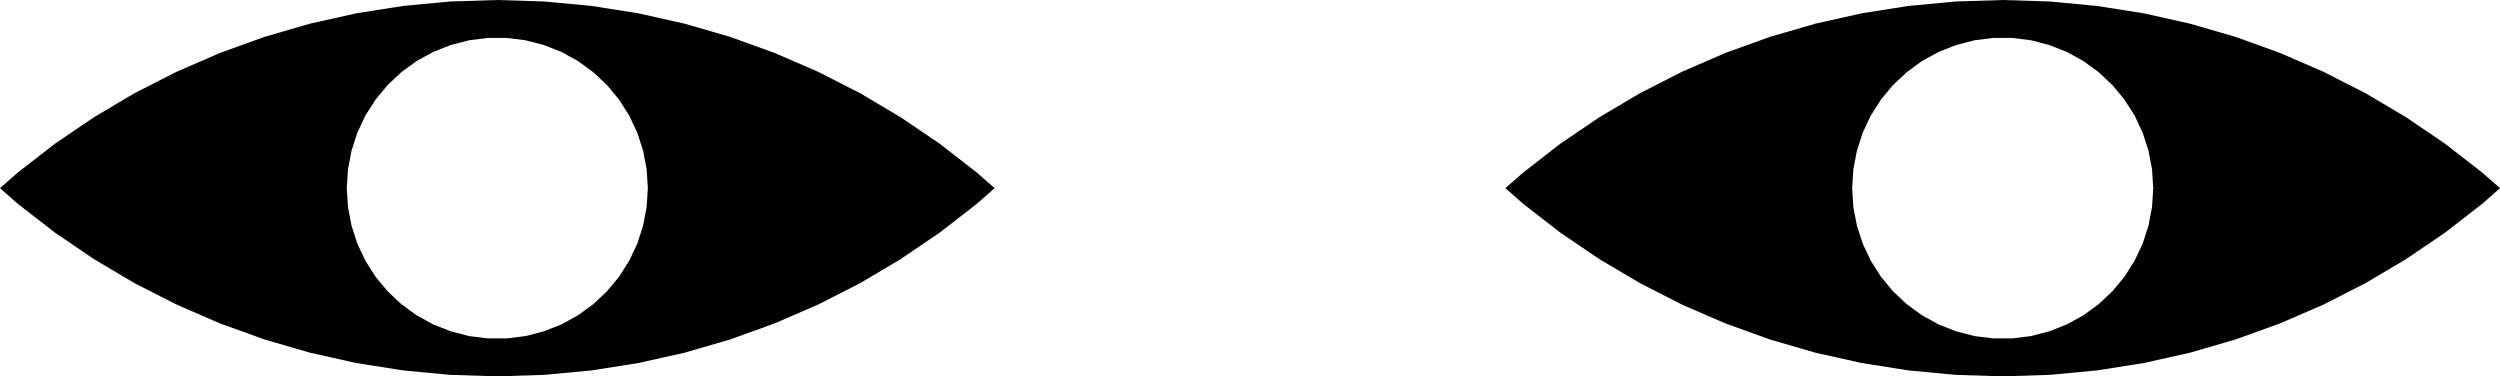 <svg version="1.1" xmlns="http://www.w3.org/2000/svg"
             viewBox="3.393 7.5 33.214 5">
  <path d="M 3.393,10 L 3.626,9.795 4.122,9.41 4.642,9.057 5.182,8.737 5.742,8.452 6.319,8.202 6.91,7.989 7.513,7.814 8.126,7.677 8.747,7.579 9.372,7.52 10,7.5 10.628,7.52 11.253,7.579 11.874,7.677 12.487,7.814 13.09,7.989 13.681,8.202 14.258,8.452 14.818,8.737 15.358,9.057 15.878,9.41 16.374,9.795 16.607,10 16.374,10.205 15.878,10.59 15.358,10.943 14.818,11.263 14.258,11.548 13.681,11.798 13.09,12.011 12.487,12.186 11.874,12.323 11.253,12.421 10.628,12.48 10,12.5 9.372,12.48 8.747,12.421 8.126,12.323 7.513,12.186 6.91,12.011 6.319,11.798 5.742,11.548 5.182,11.263 4.642,10.943 4.122,10.59 3.626,10.205 Z
           M 12,10 L 11.984,9.749 11.937,9.503 11.86,9.264 11.753,9.036 11.618,8.824 11.458,8.631 11.275,8.459 11.072,8.311 10.852,8.19 10.618,8.098 10.375,8.035 10.126,8.004 9.874,8.004 9.625,8.035 9.382,8.098 9.148,8.19 8.928,8.311 8.725,8.459 8.542,8.631 8.382,8.824 8.247,9.036 8.14,9.264 8.063,9.503 8.016,9.749 8,10 8.016,10.251 8.063,10.497 8.14,10.736 8.247,10.963 8.382,11.176 8.542,11.369 8.725,11.541 8.928,11.689 9.148,11.81 9.382,11.902 9.625,11.965 9.874,11.996 10.126,11.996 10.375,11.965 10.618,11.902 10.852,11.81 11.072,11.689 11.275,11.541 11.458,11.369 11.618,11.176 11.753,10.963 11.86,10.736 11.937,10.497 11.984,10.251 Z" />
  <path d="M 23.393,10 L 23.626,9.795 24.122,9.41 24.642,9.057 25.183,8.737 25.742,8.452 26.319,8.202 26.91,7.989 27.513,7.814 28.126,7.677 28.747,7.579 29.372,7.52 30,7.5 30.628,7.52 31.253,7.579 31.874,7.677 32.487,7.814 33.09,7.989 33.681,8.202 34.258,8.452 34.818,8.737 35.358,9.057 35.878,9.41 36.374,9.795 36.607,10 36.374,10.205 35.878,10.59 35.358,10.943 34.818,11.263 34.258,11.548 33.681,11.798 33.09,12.011 32.487,12.186 31.874,12.323 31.253,12.421 30.628,12.48 30,12.5 29.372,12.48 28.747,12.421 28.126,12.323 27.513,12.186 26.91,12.011 26.319,11.798 25.742,11.548 25.183,11.263 24.642,10.943 24.122,10.59 23.626,10.205 Z
           M 32,10 L 31.984,9.749 31.937,9.503 31.86,9.264 31.753,9.036 31.618,8.824 31.458,8.631 31.275,8.459 31.072,8.311 30.852,8.19 30.618,8.098 30.375,8.035 30.126,8.004 29.874,8.004 29.625,8.035 29.382,8.098 29.148,8.19 28.928,8.311 28.725,8.459 28.542,8.631 28.382,8.824 28.247,9.036 28.14,9.264 28.063,9.503 28.016,9.749 28,10 28.016,10.251 28.063,10.497 28.14,10.736 28.247,10.963 28.382,11.176 28.542,11.369 28.725,11.541 28.928,11.689 29.148,11.81 29.382,11.902 29.625,11.965 29.874,11.996 30.126,11.996 30.375,11.965 30.618,11.902 30.852,11.81 31.072,11.689 31.275,11.541 31.458,11.369 31.618,11.176 31.753,10.963 31.86,10.736 31.937,10.497 31.984,10.251 Z" />
</svg>
